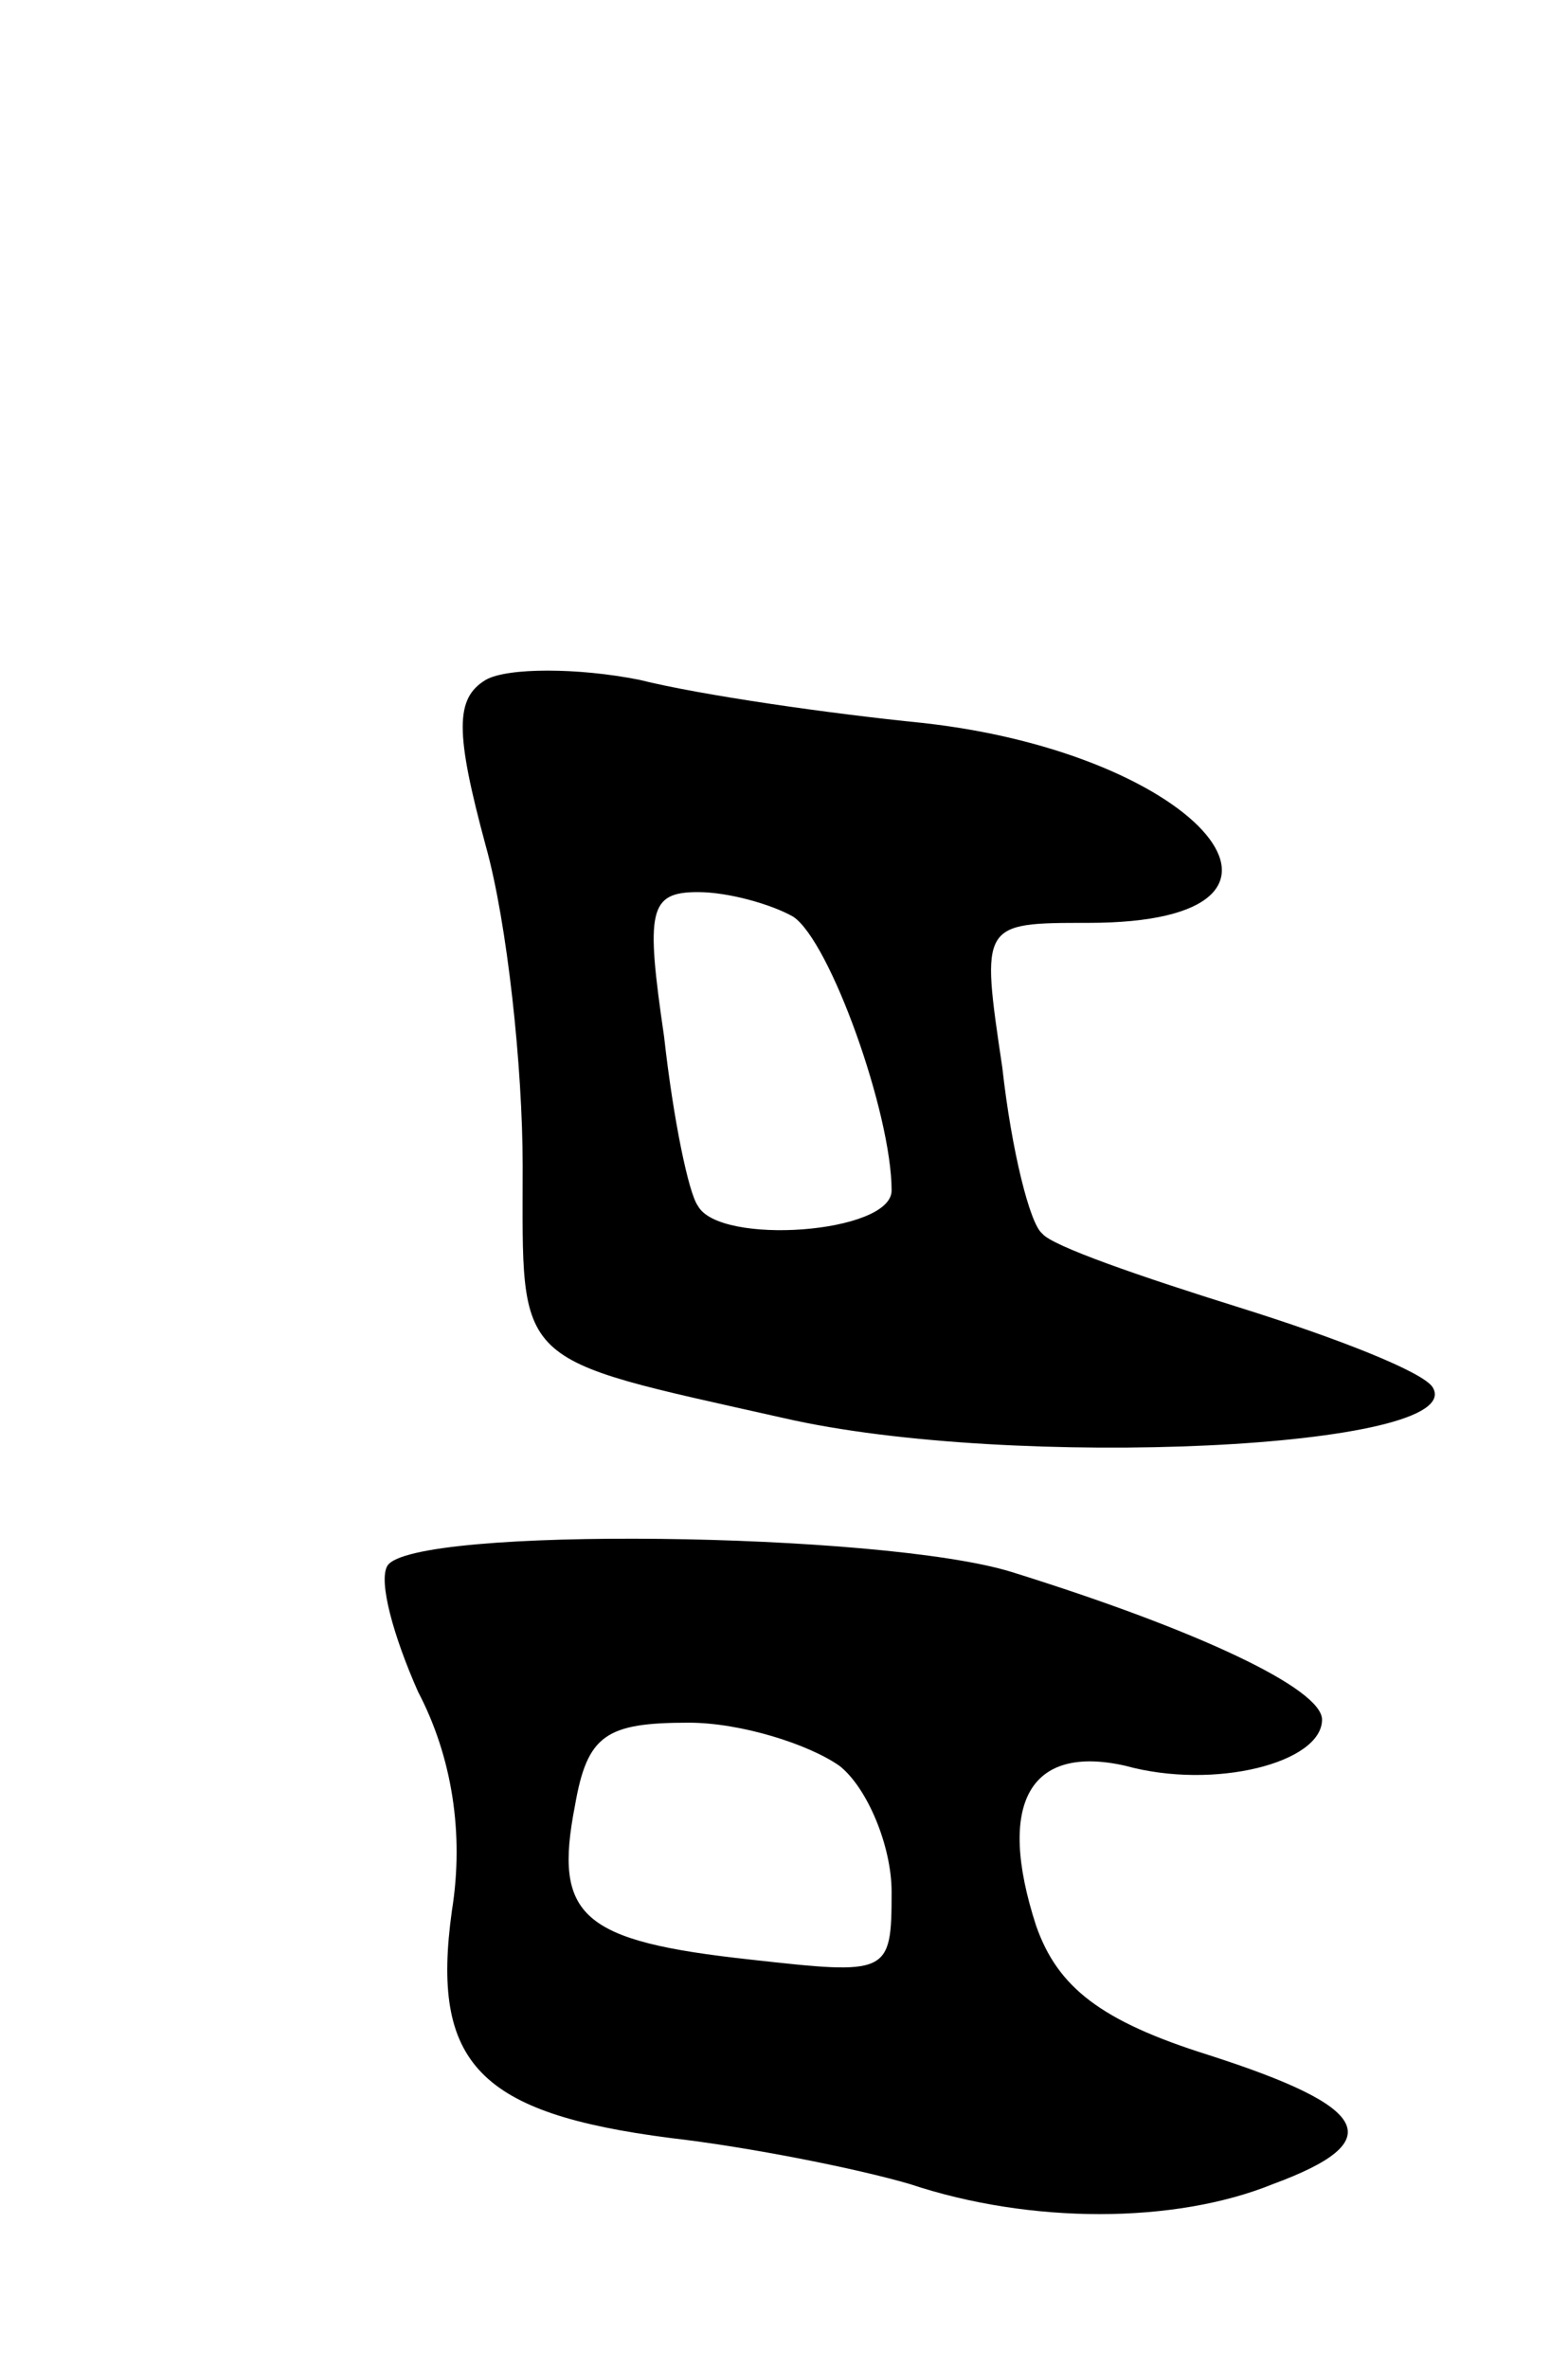 <svg version="1.0" xmlns="http://www.w3.org/2000/svg"
 width="51pt" height="77pt" viewBox="0 0 51 77"
 preserveAspectRatio="xMidYMid meet">
<g transform="translate(0,77) scale(0.1,-0.1)"
fill="#000000" stroke="none">
<path d="M158 549 c-10 -6 -10 -17 0 -54 7 -25 12 -72 12 -104 0 -66 -4 -62
85 -82 74 -17 223 -10 211 10 -3 5 -31 16 -63 26 -32 10 -61 20 -64 24 -4 3
-10 27 -13 54 -7 47 -7 47 28 47 83 0 37 55 -54 65 -30 3 -72 9 -92 14 -20 4
-43 4 -50 0z m100 -77 c12 -8 32 -64 32 -89 0 -14 -56 -18 -63 -5 -3 4 -8 28
-11 55 -6 41 -5 47 11 47 10 0 24 -4 31 -8z"/>
<path d="M126 261 c-3 -5 2 -23 10 -41 11 -21 15 -46 11 -71 -7 -50 9 -66 71
-74 26 -3 61 -10 78 -15 39 -13 86 -13 118 0 38 14 32 25 -21 42 -35 11 -49
22 -56 42 -13 40 -2 59 29 52 29 -8 64 1 64 15 0 10 -40 29 -101 48 -42 13
-195 15 -203 2z m147 -65 c9 -7 17 -26 17 -41 0 -27 -1 -27 -46 -22 -55 6 -64
14 -57 50 4 23 10 27 37 27 17 0 39 -7 49 -14z"/>
</g>
</svg>
